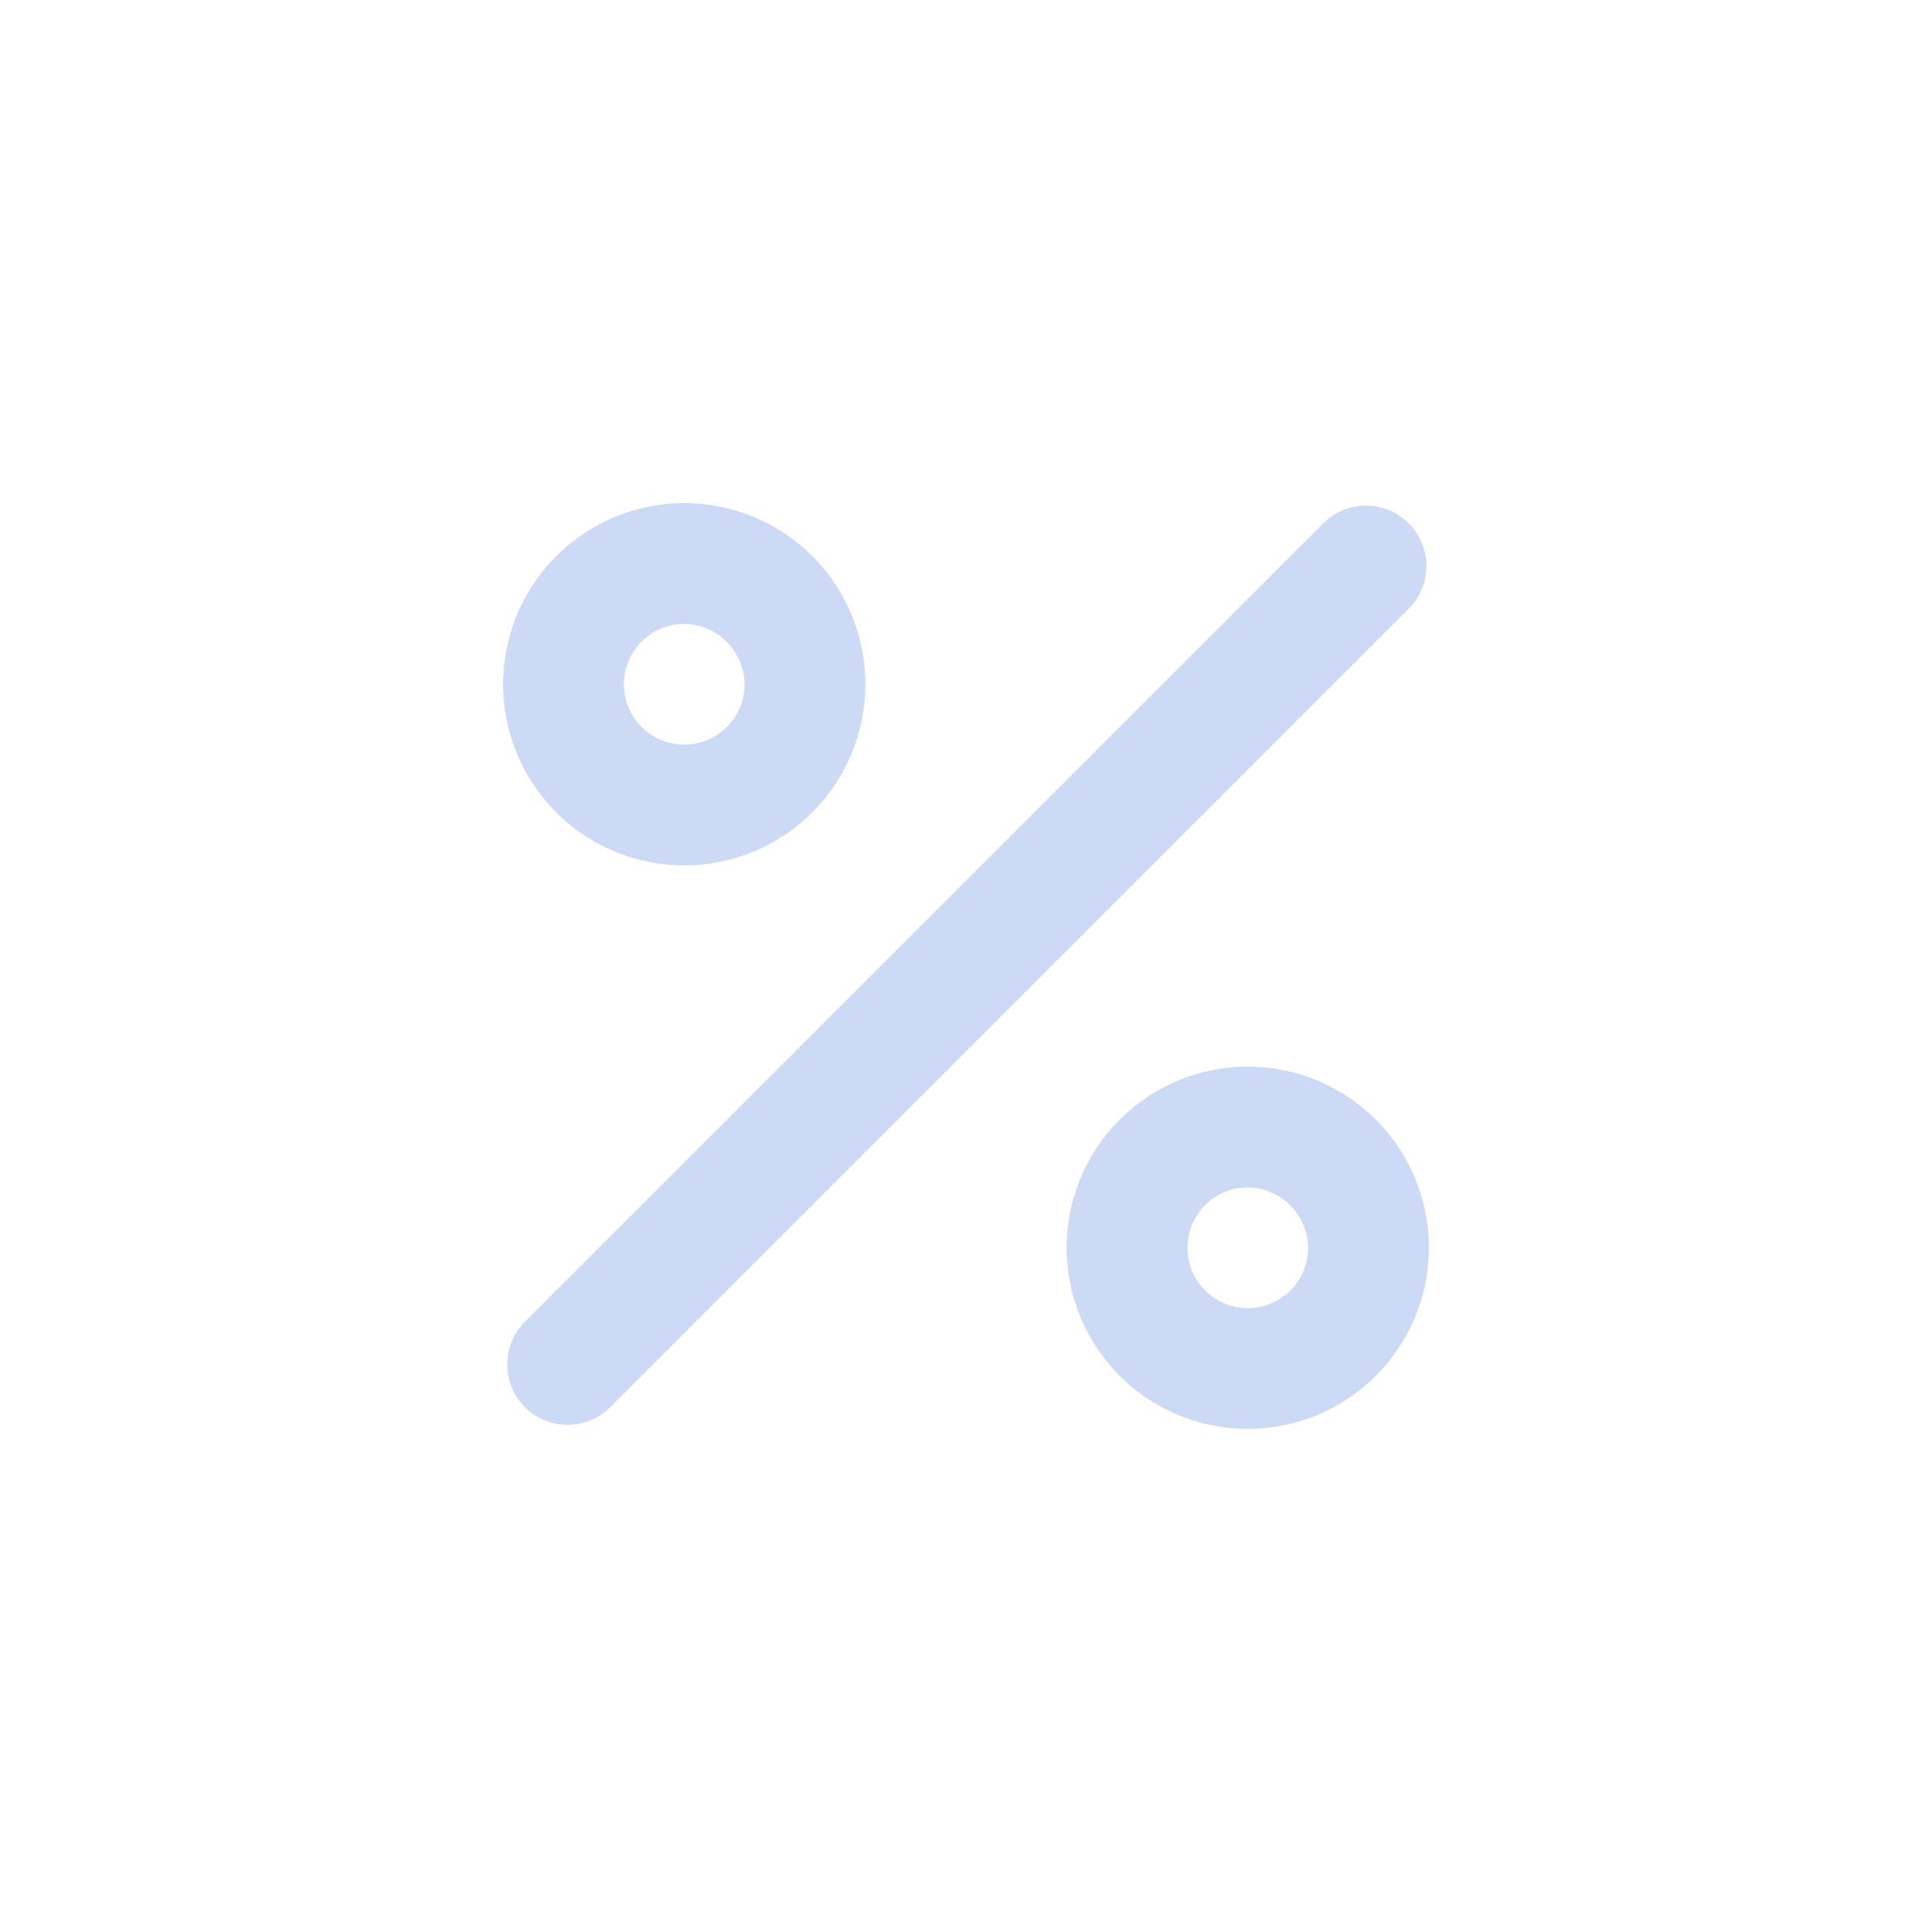 <!DOCTYPE svg PUBLIC "-//W3C//DTD SVG 1.1//EN" "http://www.w3.org/Graphics/SVG/1.1/DTD/svg11.dtd">

<!-- Uploaded to: SVG Repo, www.svgrepo.com, Transformed by: SVG Repo Mixer Tools -->
<svg width="256px" height="256px" viewBox="0 0 24 24" fill="none" xmlns="http://www.w3.org/2000/svg">

<g id="SVGRepo_bgCarrier" stroke-width="0"/>

<g id="SVGRepo_tracerCarrier" stroke-linecap="round" stroke-linejoin="round"/>

<g id="SVGRepo_iconCarrier"> <path d="M7.05 17.7C6.951 17.7 6.854 17.681 6.763 17.643C6.672 17.606 6.589 17.55 6.52 17.48C6.38 17.339 6.301 17.149 6.301 16.95C6.301 16.751 6.38 16.561 6.52 16.42L16.42 6.52C16.489 6.446 16.572 6.387 16.663 6.346C16.756 6.305 16.855 6.283 16.956 6.281C17.056 6.28 17.156 6.298 17.25 6.336C17.343 6.374 17.428 6.43 17.499 6.501C17.57 6.572 17.626 6.657 17.664 6.75C17.702 6.844 17.72 6.944 17.719 7.044C17.717 7.145 17.695 7.245 17.654 7.337C17.613 7.428 17.554 7.511 17.48 7.58L7.58 17.48C7.511 17.55 7.428 17.606 7.337 17.643C7.246 17.681 7.149 17.7 7.05 17.7Z" fill="#CCDAF5"/> <path d="M8.5 10.75C8.055 10.75 7.62 10.618 7.25 10.371C6.88 10.124 6.592 9.772 6.421 9.361C6.251 8.95 6.206 8.498 6.293 8.061C6.38 7.625 6.594 7.224 6.909 6.909C7.224 6.594 7.625 6.38 8.061 6.293C8.498 6.206 8.95 6.251 9.361 6.421C9.772 6.592 10.124 6.88 10.371 7.25C10.618 7.62 10.75 8.055 10.75 8.5C10.75 9.097 10.513 9.669 10.091 10.091C9.669 10.513 9.097 10.75 8.5 10.75ZM8.5 7.75C8.352 7.75 8.207 7.794 8.083 7.876C7.96 7.959 7.864 8.076 7.807 8.213C7.75 8.35 7.735 8.501 7.764 8.646C7.793 8.792 7.865 8.925 7.97 9.03C8.075 9.135 8.208 9.207 8.354 9.236C8.499 9.265 8.65 9.25 8.787 9.193C8.924 9.136 9.041 9.04 9.124 8.917C9.206 8.793 9.25 8.648 9.25 8.5C9.247 8.302 9.168 8.113 9.027 7.973C8.887 7.832 8.698 7.753 8.5 7.75Z" fill="#CCDAF5"/> <path d="M15.5 17.75C15.055 17.75 14.62 17.618 14.25 17.371C13.88 17.124 13.592 16.772 13.421 16.361C13.251 15.95 13.206 15.498 13.293 15.061C13.38 14.625 13.594 14.224 13.909 13.909C14.224 13.594 14.625 13.38 15.061 13.293C15.498 13.206 15.95 13.251 16.361 13.421C16.772 13.592 17.124 13.88 17.371 14.25C17.618 14.62 17.75 15.055 17.75 15.5C17.75 16.097 17.513 16.669 17.091 17.091C16.669 17.513 16.097 17.75 15.5 17.75ZM15.5 14.75C15.352 14.75 15.207 14.794 15.083 14.876C14.96 14.959 14.864 15.076 14.807 15.213C14.75 15.35 14.736 15.501 14.764 15.646C14.793 15.792 14.865 15.925 14.97 16.03C15.075 16.135 15.208 16.207 15.354 16.236C15.499 16.265 15.65 16.25 15.787 16.193C15.924 16.136 16.041 16.04 16.124 15.917C16.206 15.793 16.25 15.648 16.25 15.5C16.247 15.302 16.168 15.113 16.027 14.973C15.887 14.832 15.698 14.753 15.5 14.75Z" fill="#CCDAF5"/> </g>

</svg>
